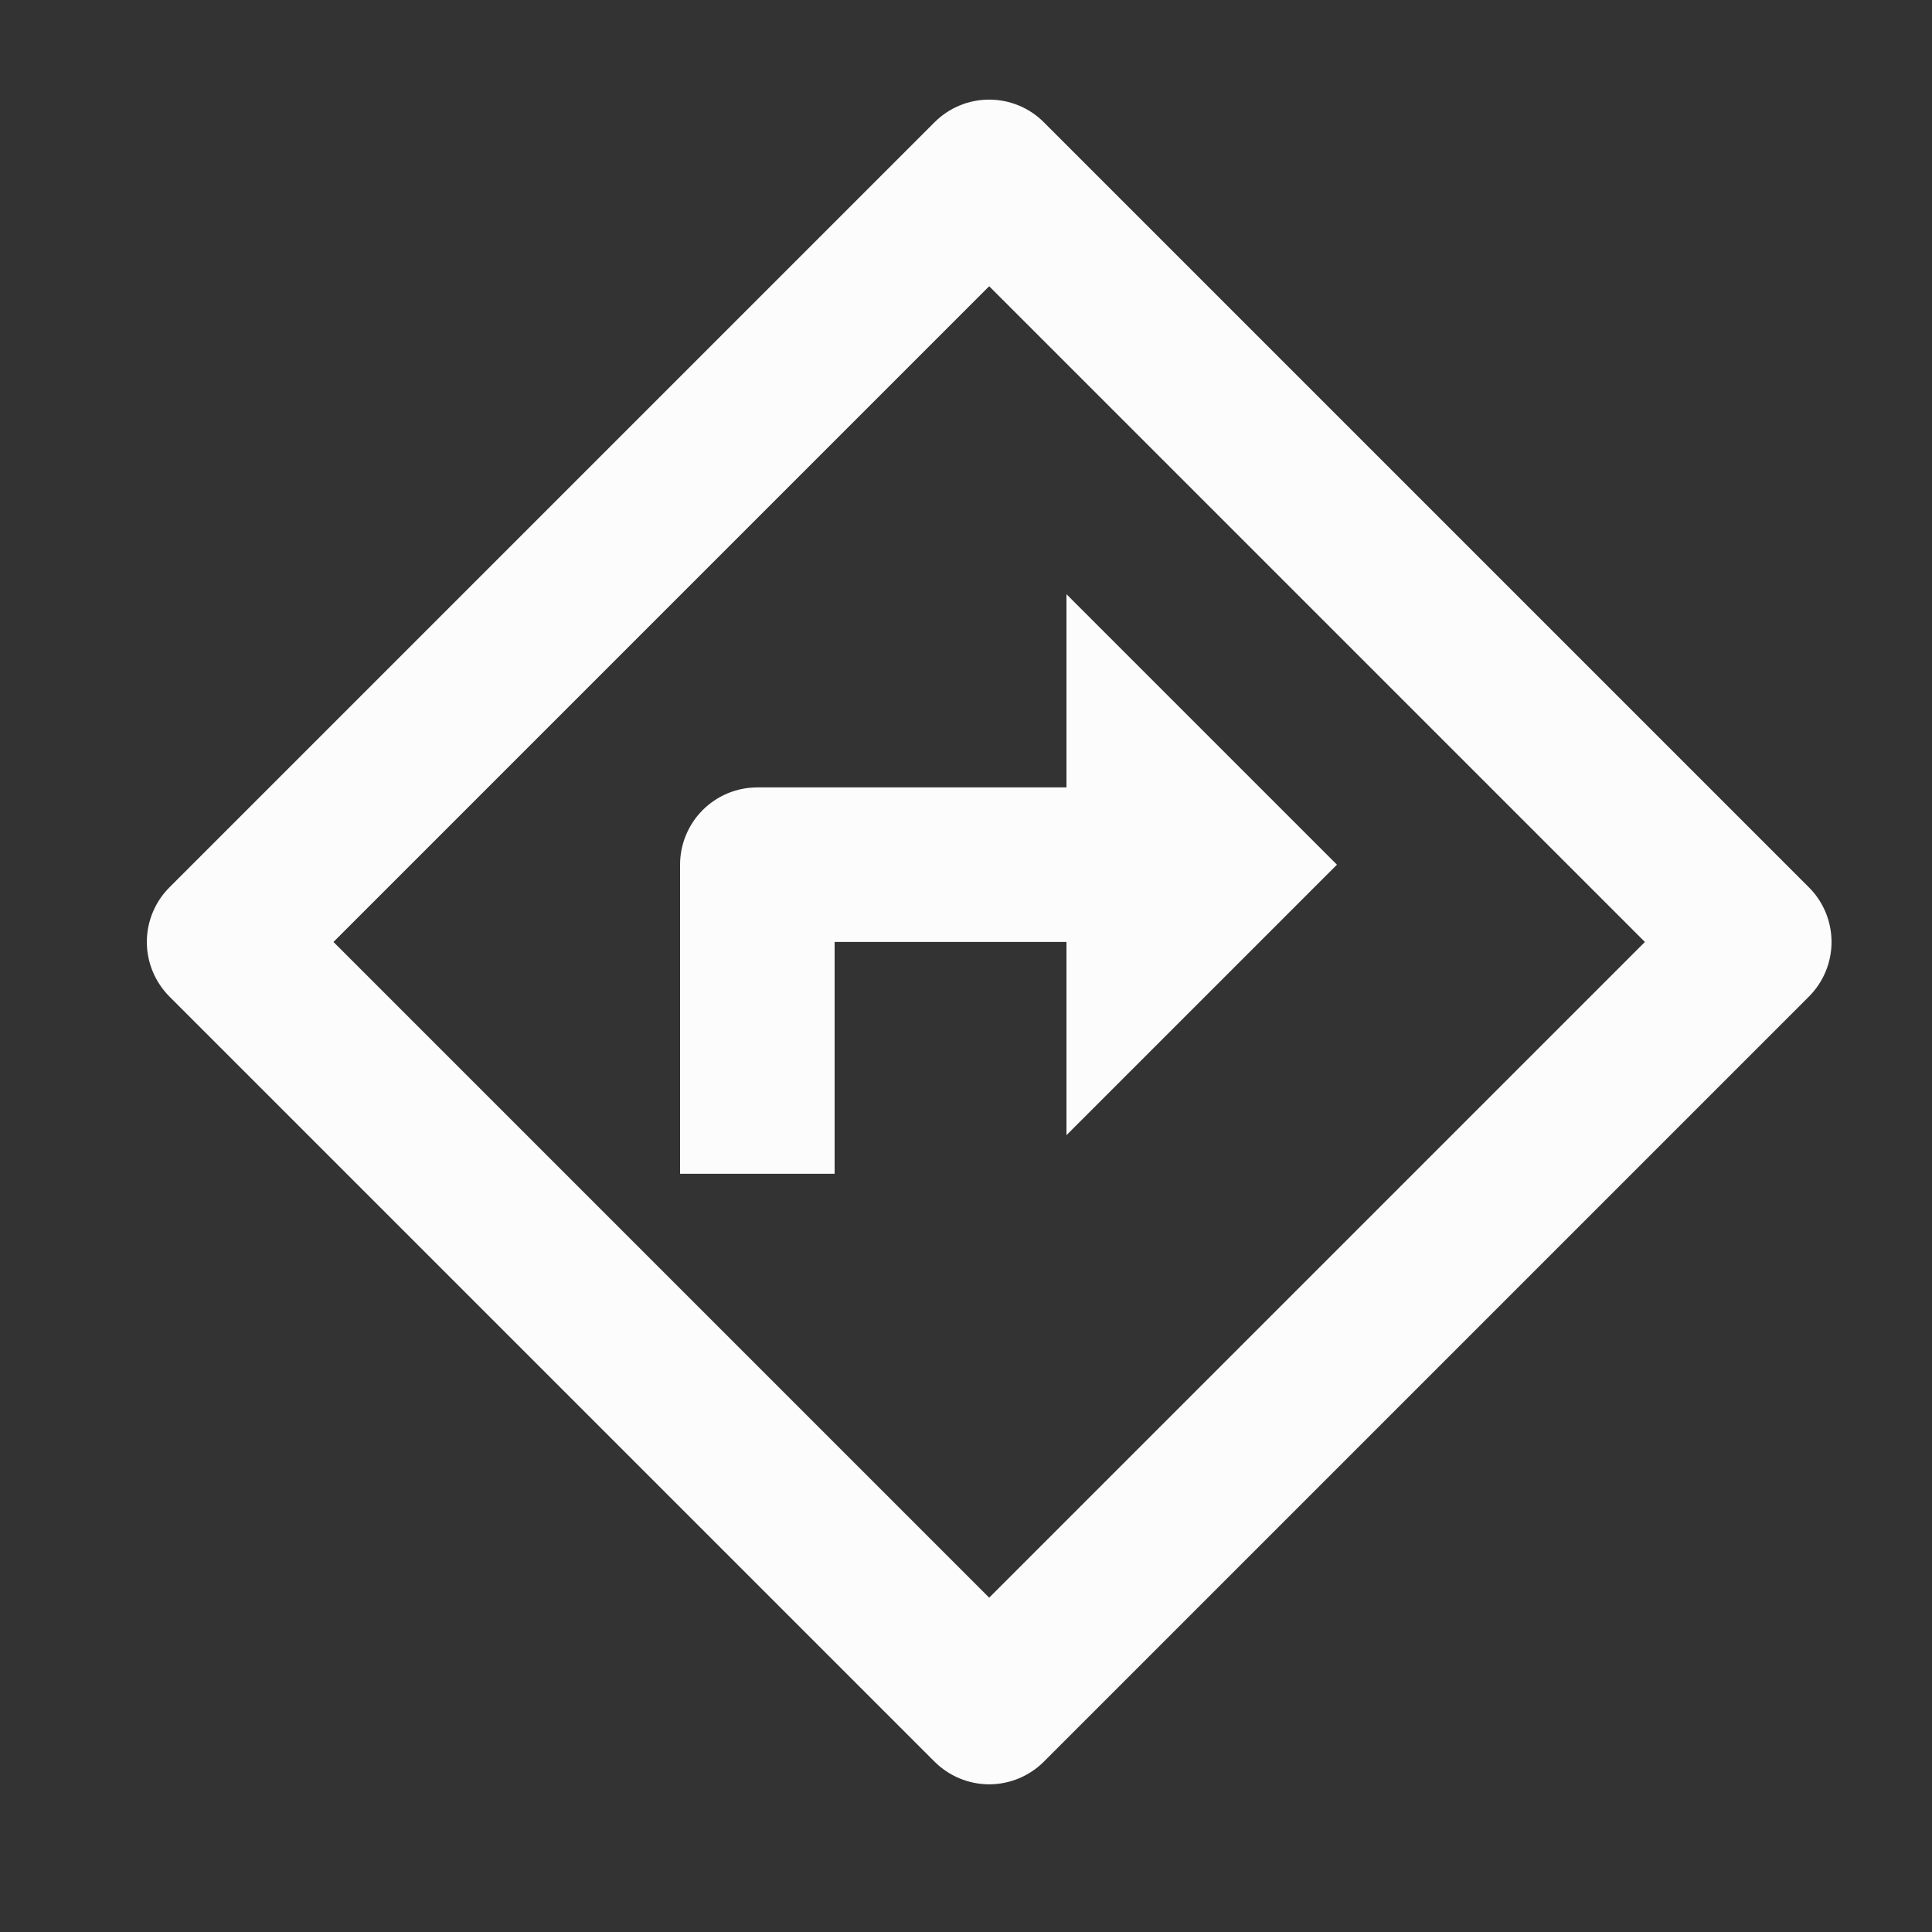 <svg width="25" height="25" viewBox="0 0 25 25" fill="none" xmlns="http://www.w3.org/2000/svg">
<rect x="0" y="0" width="25" height="25" fill="#333333" stroke="none"/>
<path d="M12.8 3.704L4.315 12.189L12.8 20.674L21.285 12.189L12.8 3.704ZM13.507 1.582L23.407 11.482C23.595 11.669 23.7 11.924 23.7 12.189C23.7 12.454 23.595 12.708 23.407 12.896L13.507 22.796C13.32 22.983 13.065 23.089 12.8 23.089C12.535 23.089 12.281 22.983 12.093 22.796L2.193 12.896C2.006 12.708 1.9 12.454 1.9 12.189C1.9 11.924 2.006 11.669 2.193 11.482L12.093 1.582C12.281 1.394 12.535 1.289 12.8 1.289C13.065 1.289 13.32 1.394 13.507 1.582ZM13.8 10.189V7.689L17.3 11.189L13.8 14.689V12.189H10.8V15.189H8.8V11.189C8.8 10.924 8.906 10.669 9.093 10.482C9.281 10.294 9.535 10.189 9.8 10.189H13.8Z" fill="#FCFCFC"/>
</svg>
